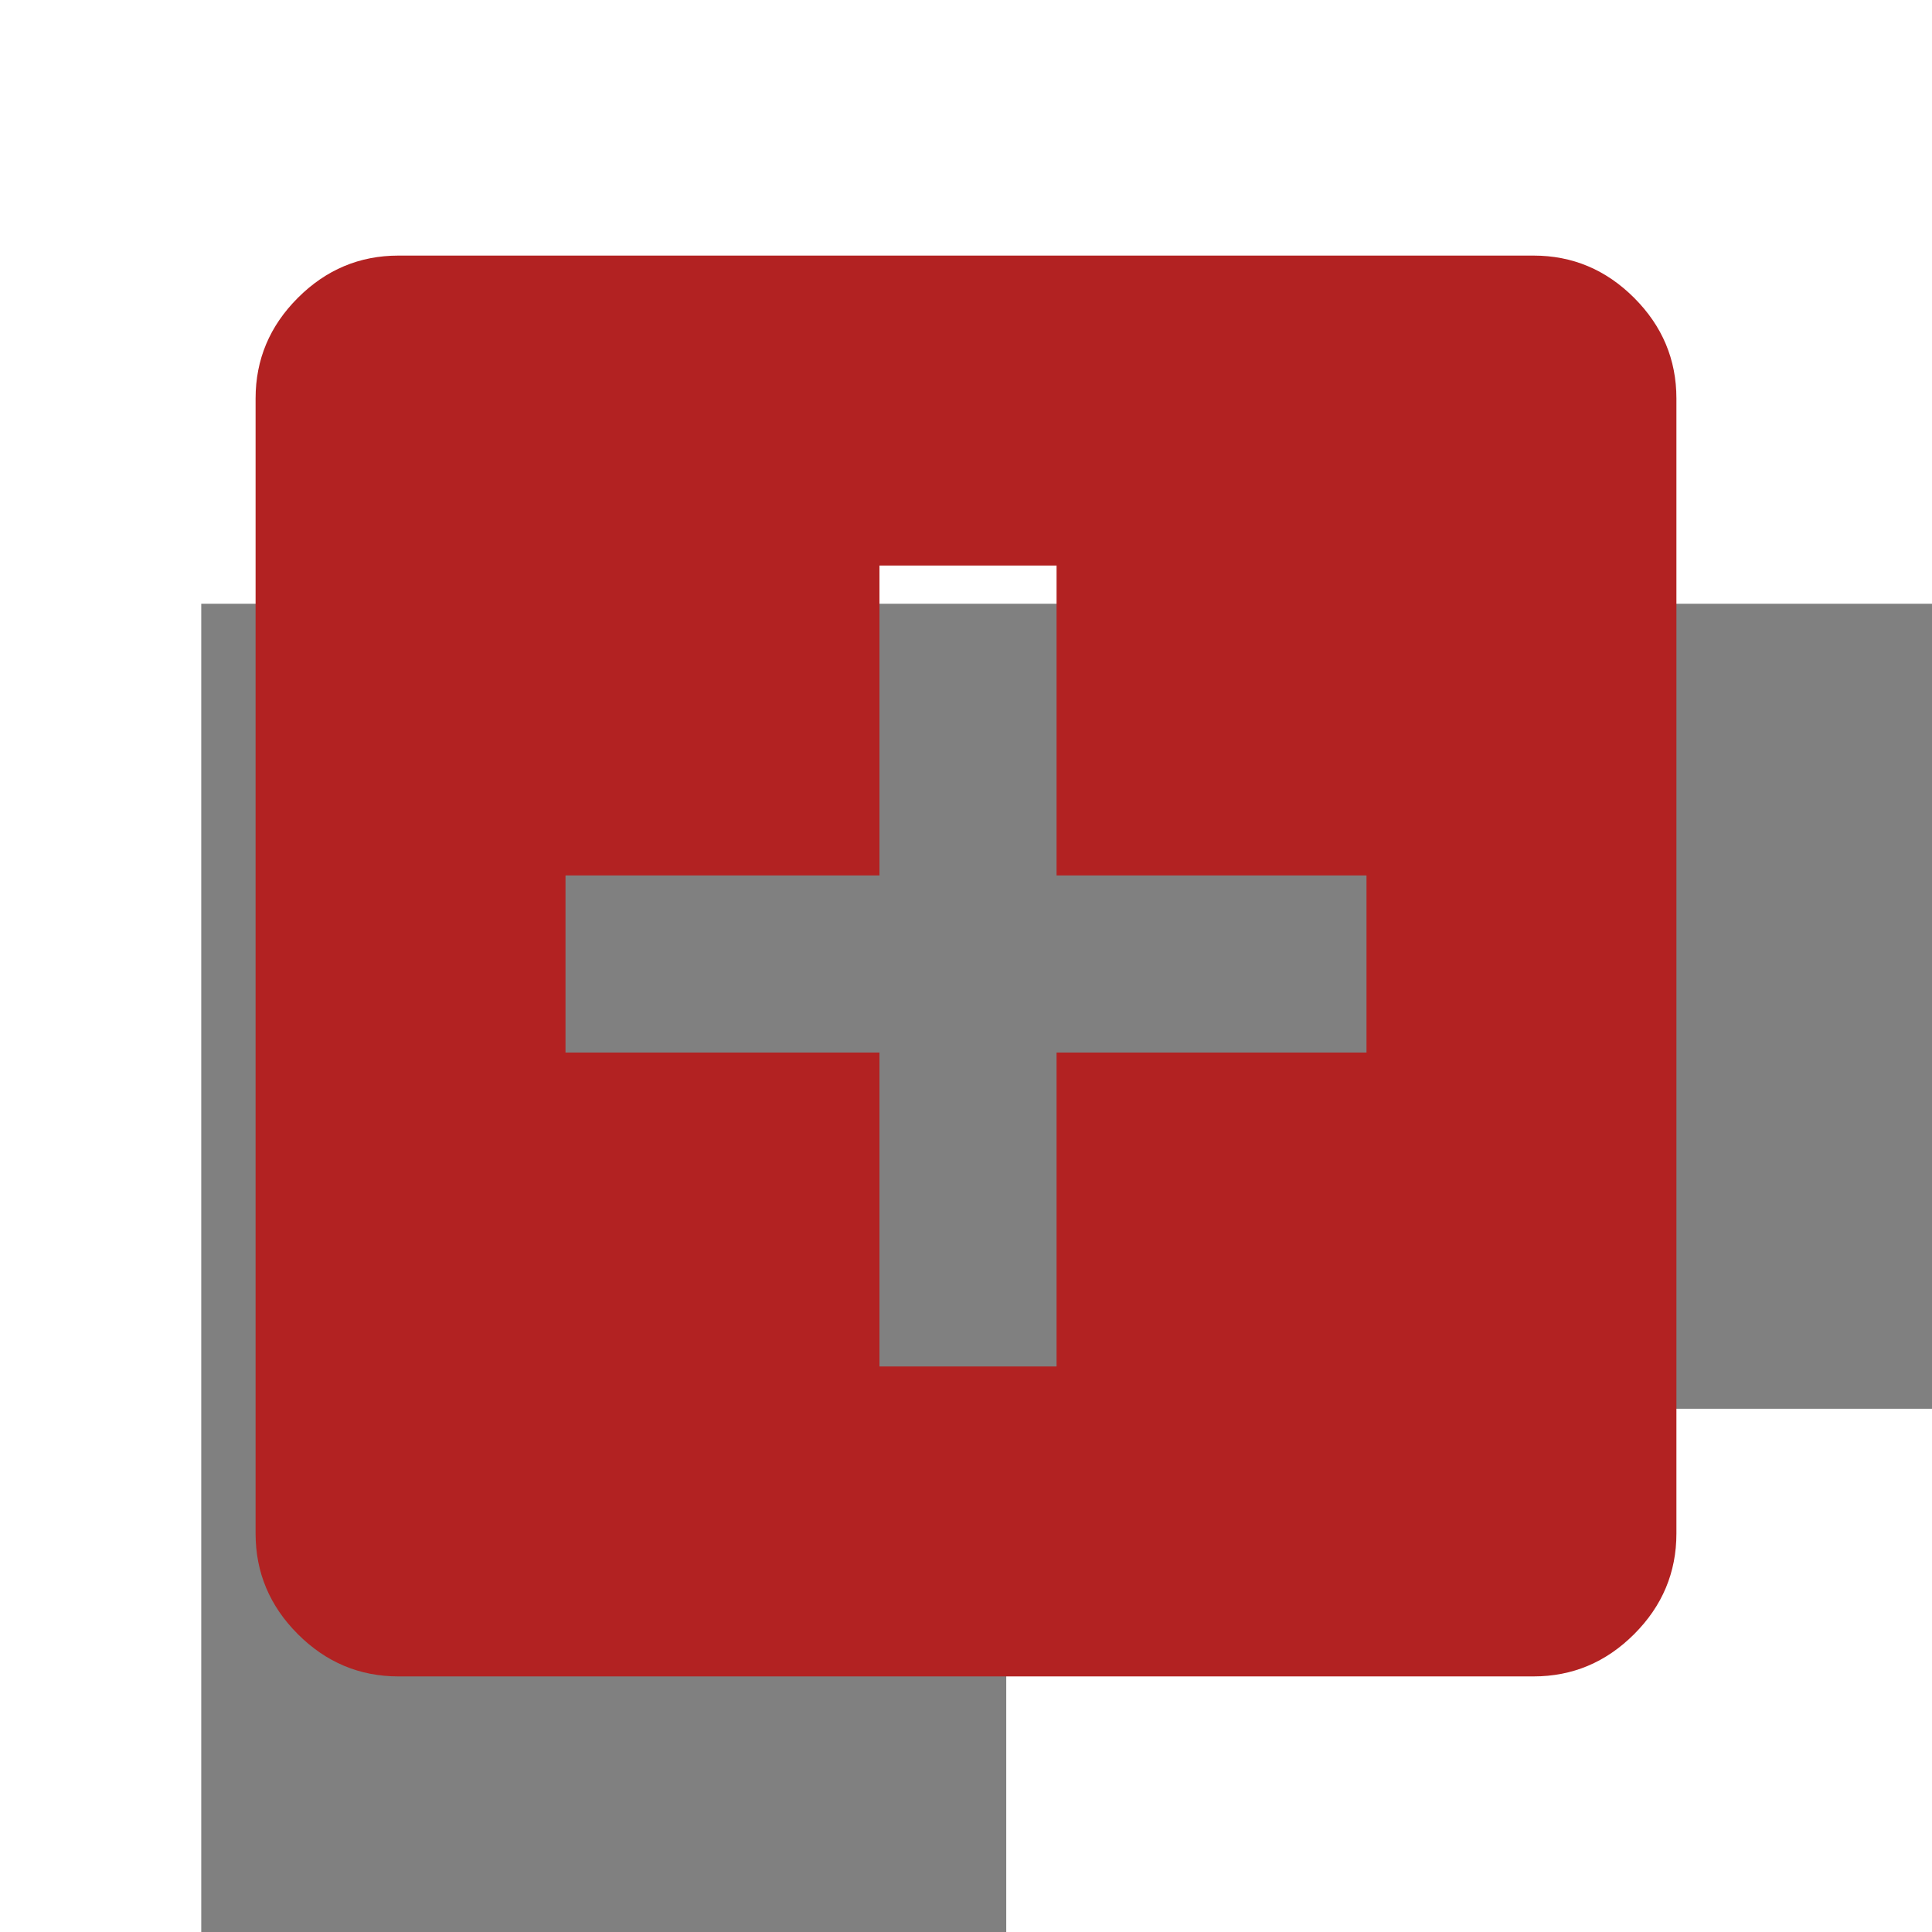 <svg xmlns="http://www.w3.org/2000/svg" viewBox="0 0 48 48" height="25" width="25" fill="firebrick">
    <defs>
        <filter id="f4" x="0" y="0" width="200%" height="200%">
            <feOffset result="offOut" in="SourceGraphic" dx="15" dy="25" />
            <feGaussianBlur result="blurOut" in="matrixOut" stdDeviation="10" />
        </filter>
    </defs>
    <rect width="100" height="100" stroke="grey" stroke-width="20" fill="none" filter="url(#f4)" />
    <path d="M21.85 33.95h4.4v-7.8h7.7v-4.4h-7.7v-7.7h-4.4v7.7h-7.8v4.4h7.8ZM9.9 41.65q-1.45 0-2.5-1.05t-1.05-2.5V9.9q0-1.45 1.05-2.5t2.5-1.05h28.2q1.45 0 2.5 1.05t1.05 2.5v28.2q0 1.45-1.05 2.5t-2.5 1.05Z"/>
</svg>